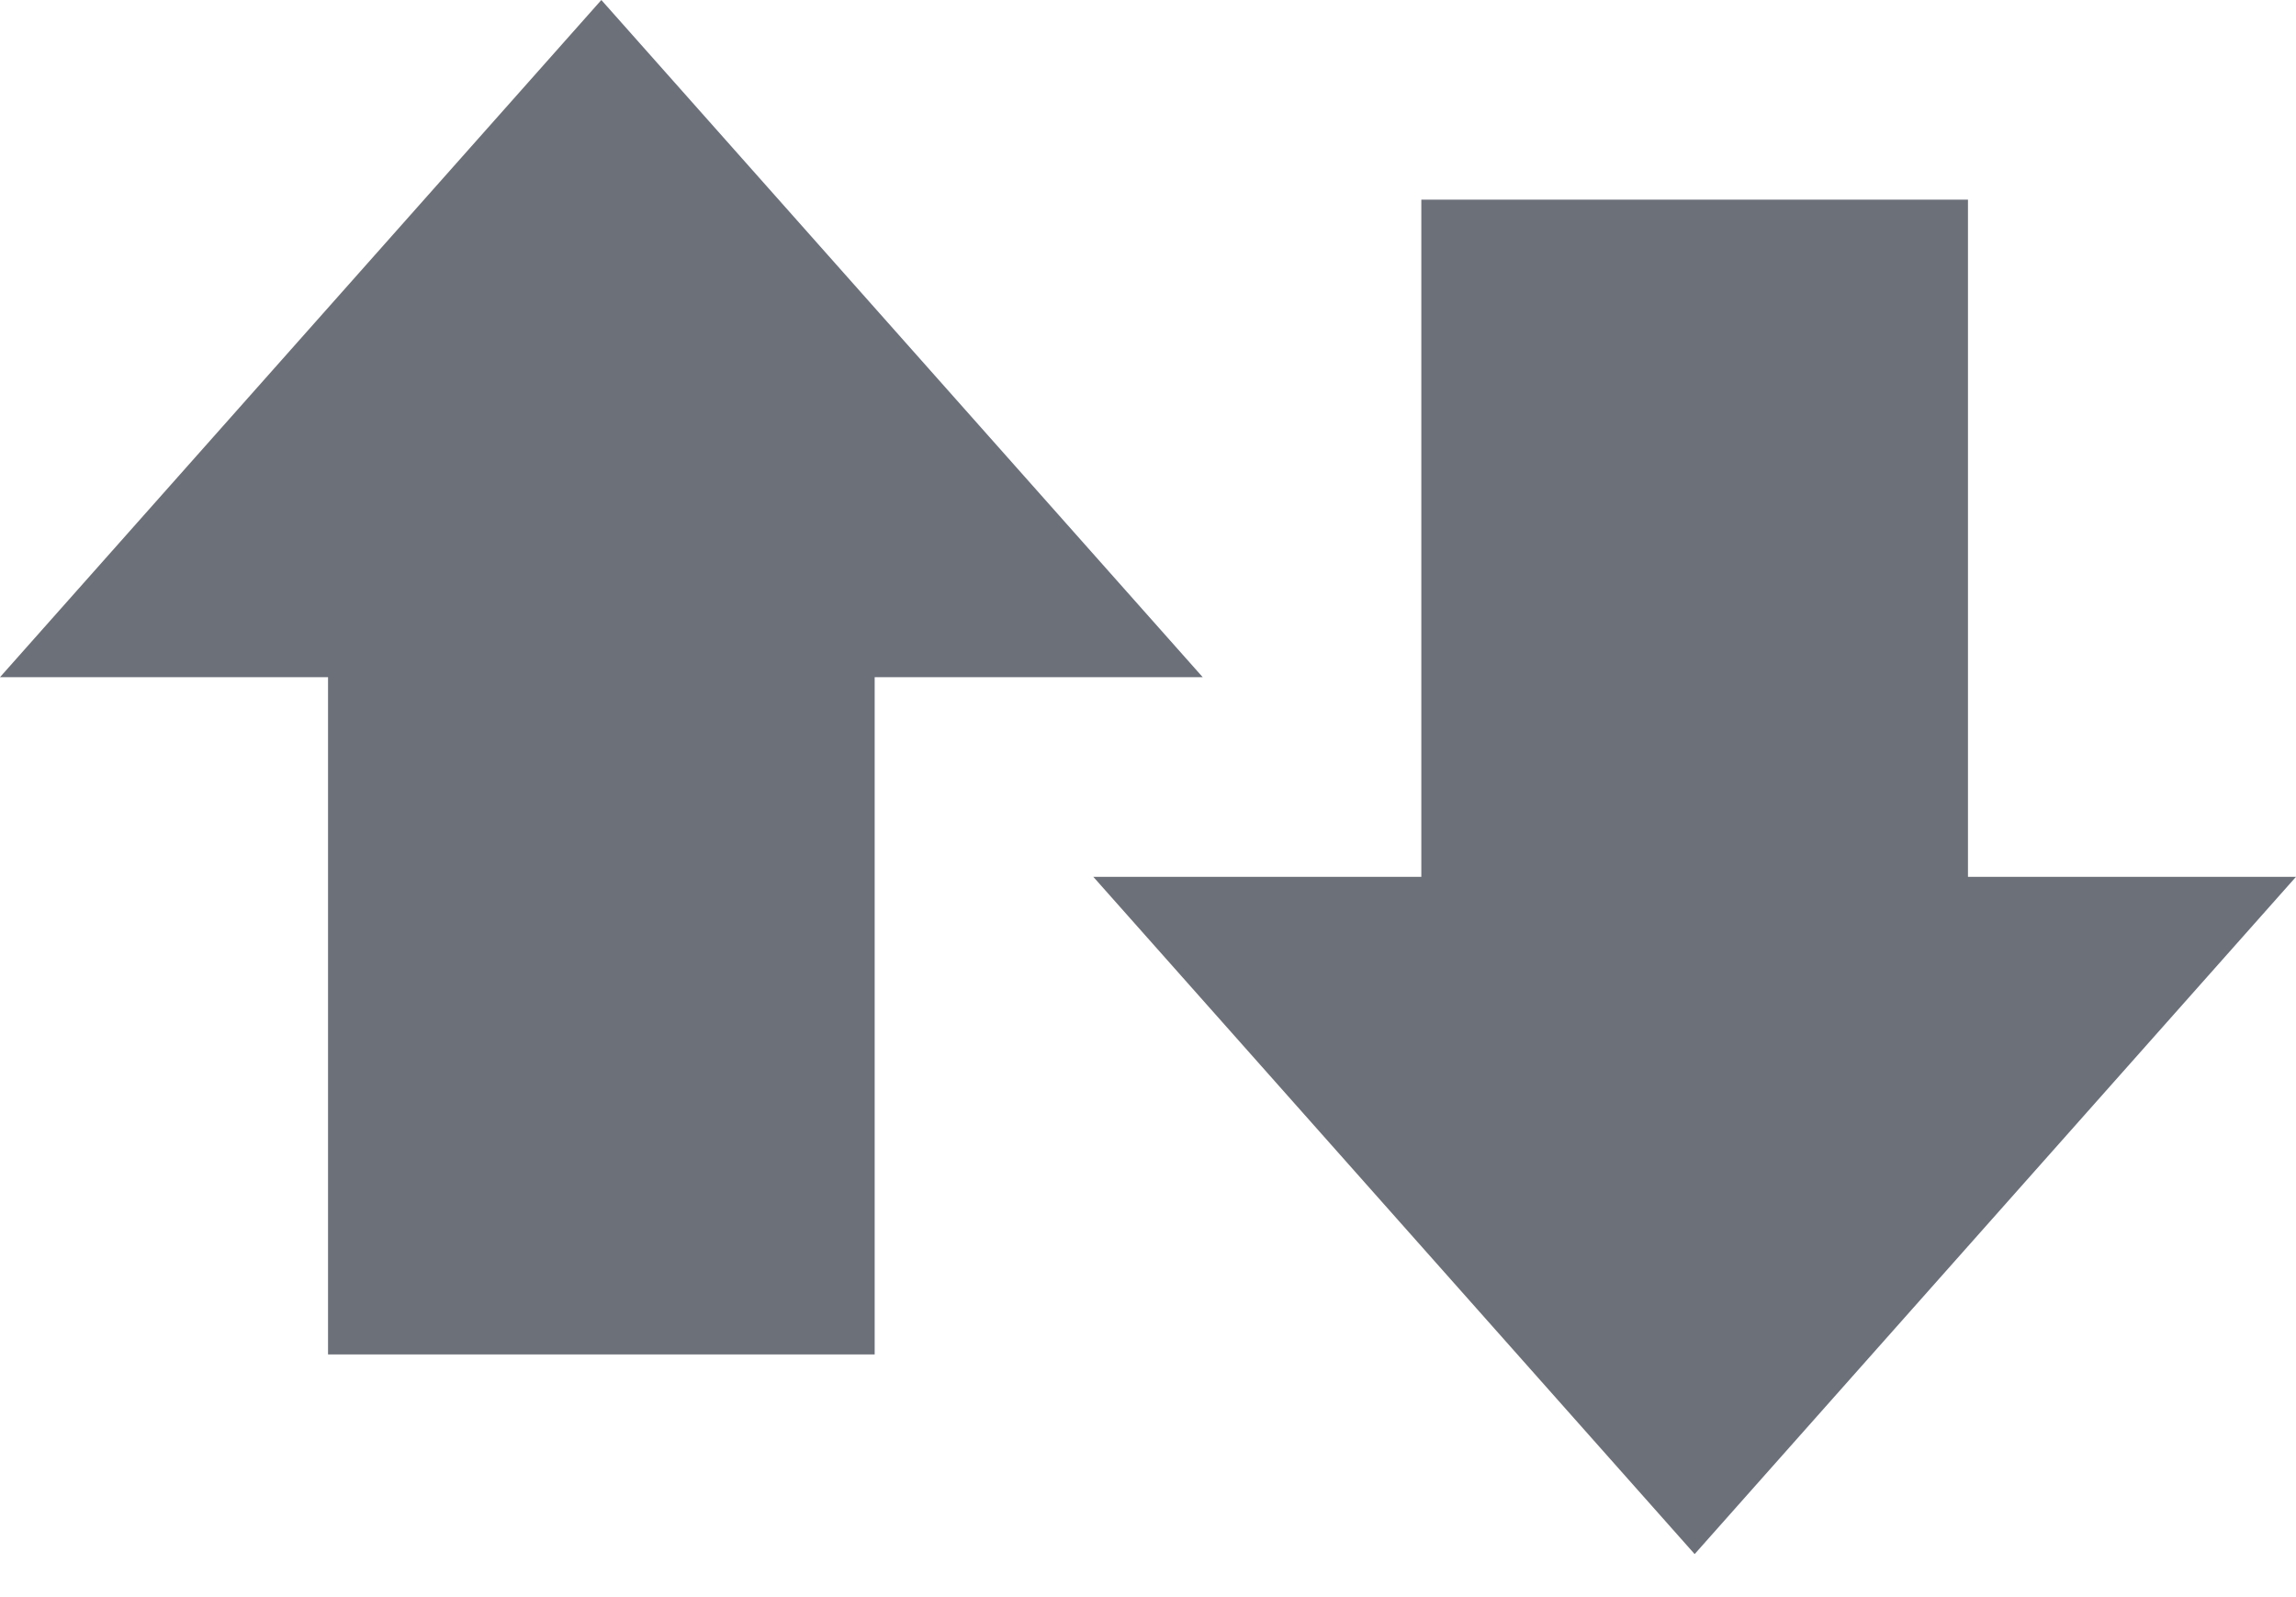 <svg width="23" height="16" viewBox="0 0 23 16" fill="none" xmlns="http://www.w3.org/2000/svg">
<path d="M12.048 6.784H8.762V13.569H3.286V6.784H0L6.024 0L12.048 6.784Z" fill="#6C7079"/>
<path d="M16.976 15.569L23 8.784H19.714V2H14.238V8.784H10.952L16.976 15.569Z" fill="#6C7079"/>
</svg>
